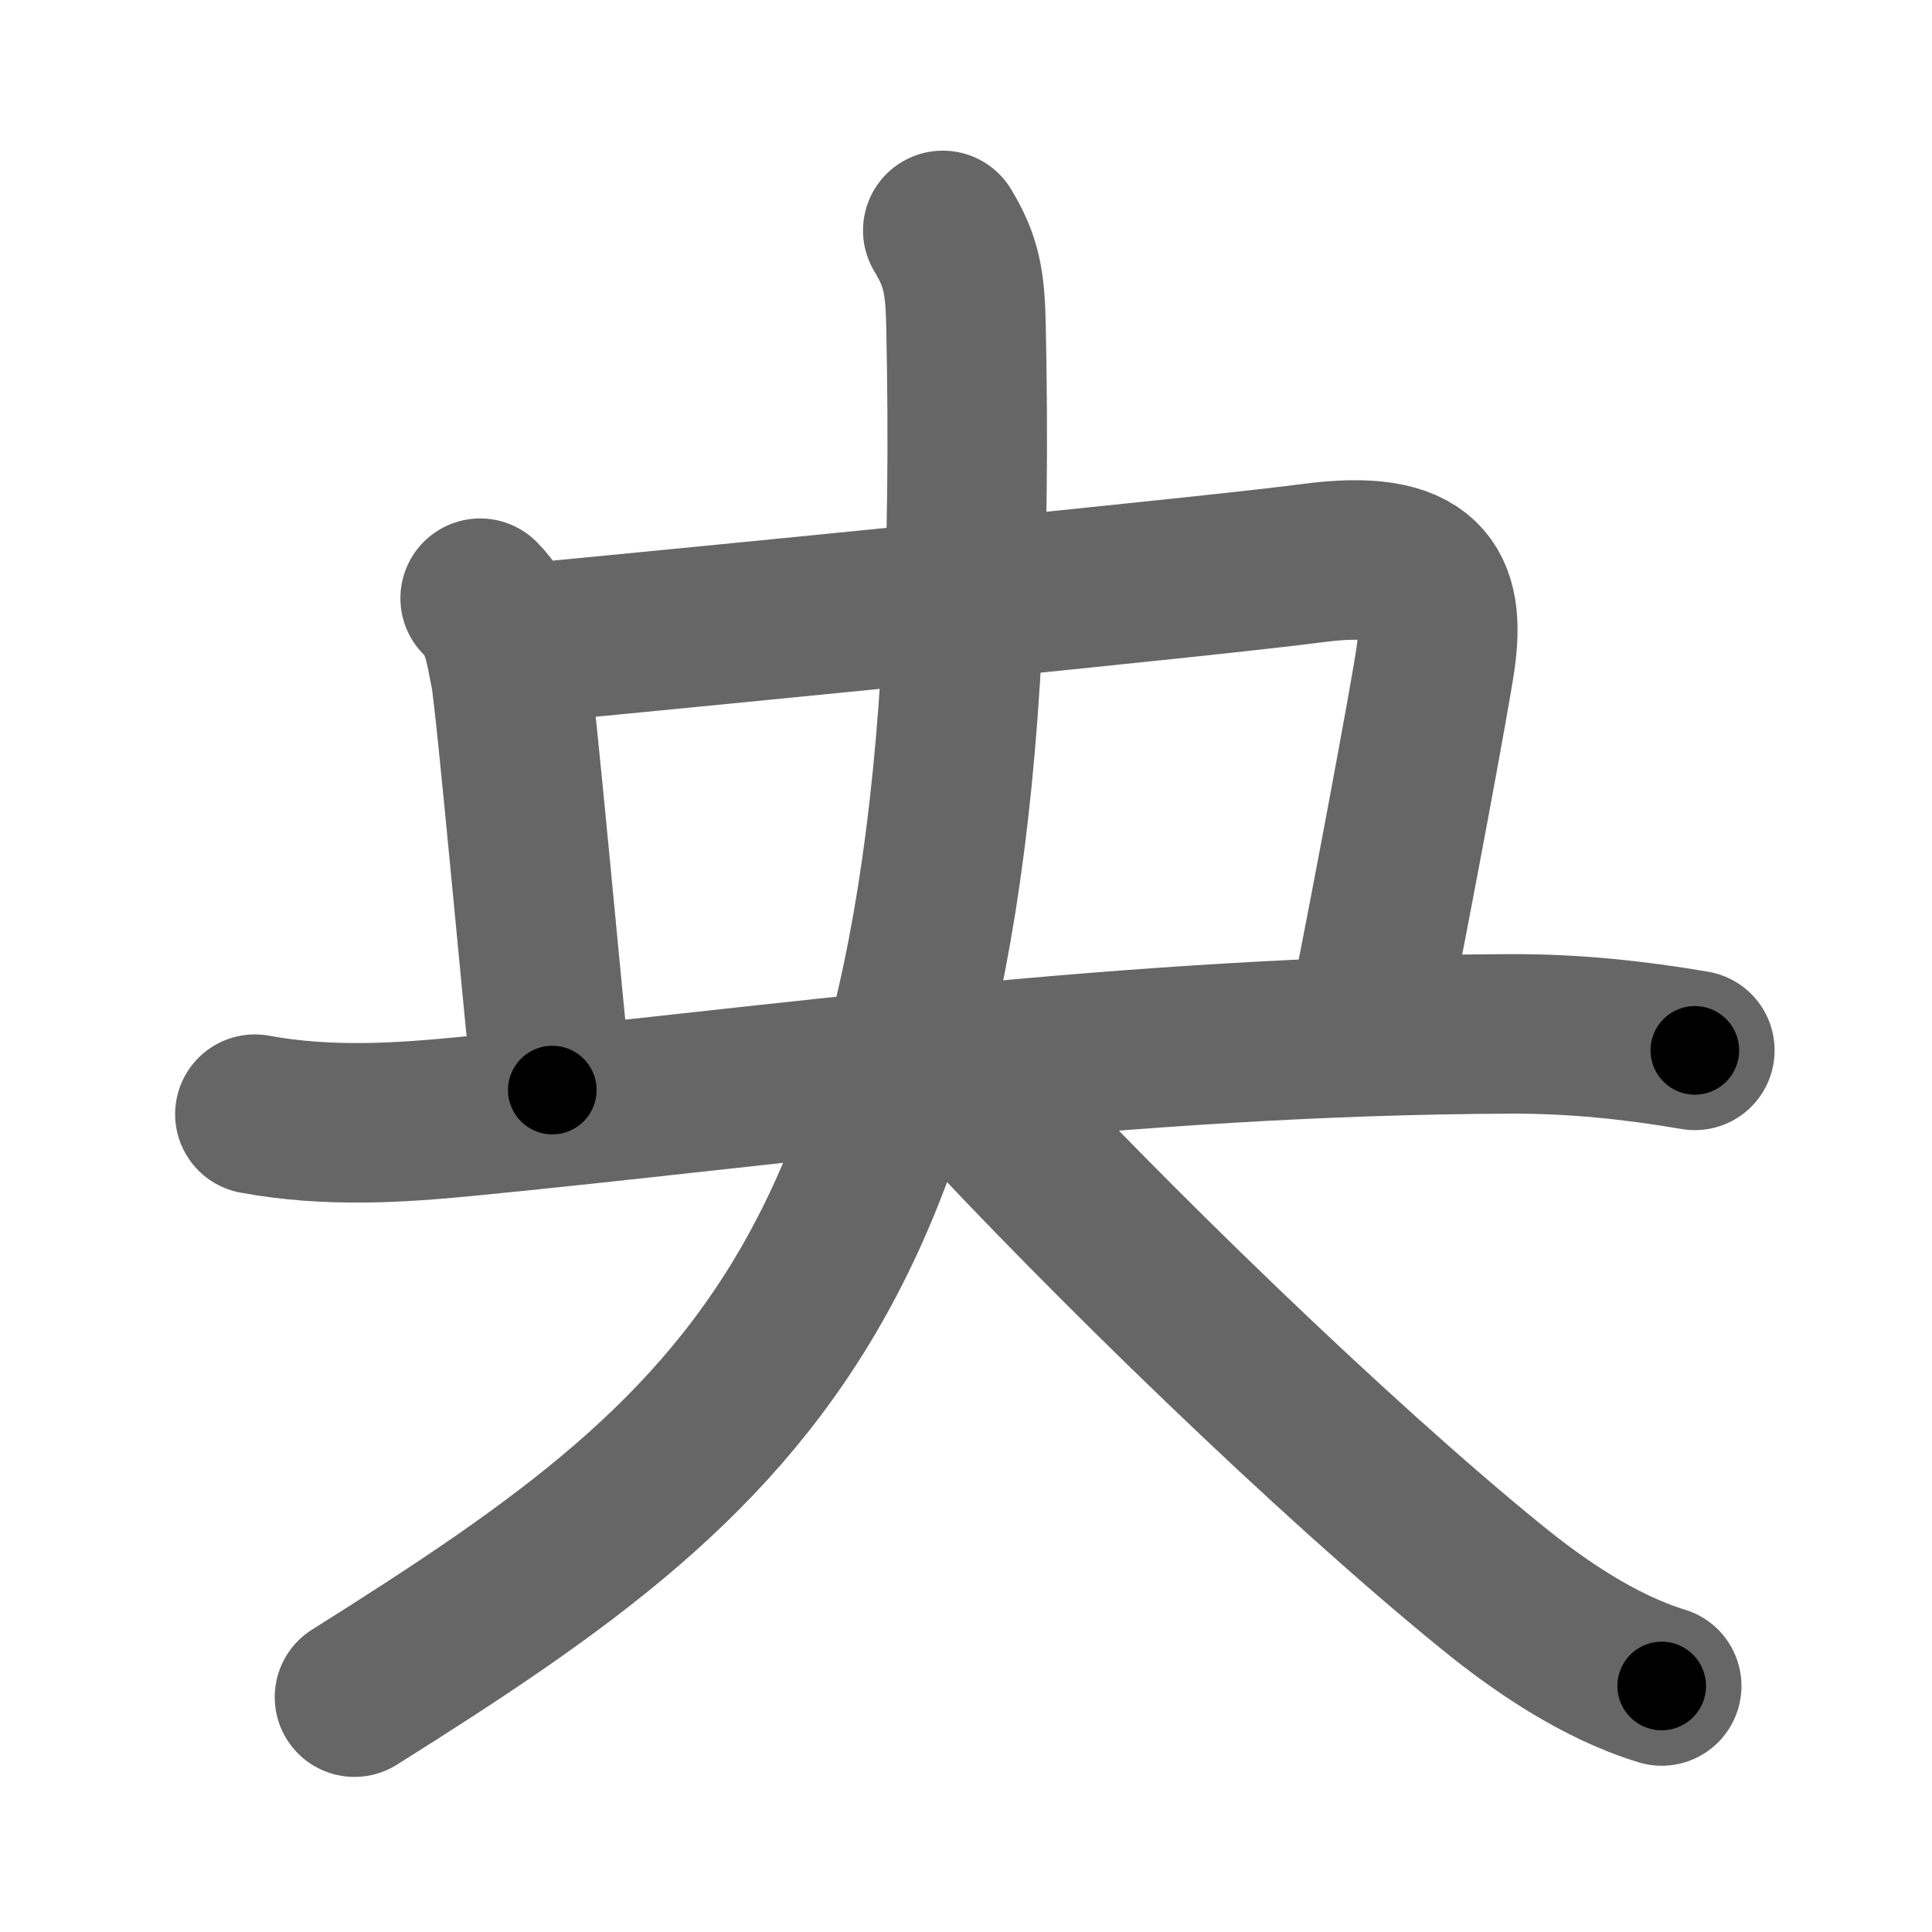 <svg xmlns="http://www.w3.org/2000/svg" width="109" height="109" viewBox="0 0 109 109" id="592e"><g fill="none" stroke="#666" stroke-width="9" stroke-linecap="round" stroke-linejoin="round"><g><g><path d="M27.09,33.75c1.25,1.24,1.38,2.73,1.69,4.22c0.31,1.49,1.97,20.03,2.38,23.53" /></g><path d="M29.63,36.3c12.03-1.15,39.16-3.83,44.42-4.53c6.39-0.85,7.5,1.42,6.94,5.38c-0.29,2.04-2.47,13.74-3.75,20.11" /><g><path d="M14.38,62.86c4.17,0.77,8.25,0.48,11.79,0.14c17.58-1.7,37.24-4.59,59.1-4.67c3.52-0.01,6.9,0.34,10.35,0.93" /><path d="M53.19,13c1.06,1.75,1.26,2.94,1.31,5.38C55.62,71.25,43.25,81.12,20,95.75" /><path d="M54.5,61.25c7.87,8.53,20.63,20.96,29.68,28.31c2.52,2.05,5.94,4.45,9.57,5.56" /></g></g></g><g fill="none" stroke="#000" stroke-width="5" stroke-linecap="round" stroke-linejoin="round"><g><g><path d="M27.09,33.75c1.25,1.24,1.38,2.73,1.69,4.22c0.31,1.49,1.97,20.03,2.38,23.53" stroke-dasharray="28.28" stroke-dashoffset="28.28"><animate id="0" attributeName="stroke-dashoffset" values="28.28;0" dur="0.28s" fill="freeze" begin="0s;592e.click" /></path></g><path d="M29.63,36.3c12.03-1.15,39.16-3.83,44.42-4.53c6.39-0.85,7.5,1.42,6.94,5.38c-0.29,2.04-2.47,13.74-3.75,20.11" stroke-dasharray="76.19" stroke-dashoffset="76.19"><animate attributeName="stroke-dashoffset" values="76.19" fill="freeze" begin="592e.click" /><animate id="1" attributeName="stroke-dashoffset" values="76.19;0" dur="0.57s" fill="freeze" begin="0.end" /></path><g><path d="M14.38,62.86c4.17,0.77,8.25,0.48,11.79,0.14c17.58-1.7,37.24-4.59,59.1-4.67c3.52-0.01,6.9,0.34,10.35,0.93" stroke-dasharray="81.55" stroke-dashoffset="81.55"><animate attributeName="stroke-dashoffset" values="81.55" fill="freeze" begin="592e.click" /><animate id="2" attributeName="stroke-dashoffset" values="81.55;0" dur="0.61s" fill="freeze" begin="1.end" /></path><path d="M53.19,13c1.06,1.75,1.26,2.94,1.31,5.38C55.62,71.25,43.25,81.12,20,95.75" stroke-dasharray="96.18" stroke-dashoffset="96.18"><animate attributeName="stroke-dashoffset" values="96.18" fill="freeze" begin="592e.click" /><animate id="3" attributeName="stroke-dashoffset" values="96.18;0" dur="0.72s" fill="freeze" begin="2.end" /></path><path d="M54.5,61.25c7.87,8.53,20.63,20.96,29.68,28.31c2.52,2.05,5.94,4.45,9.57,5.56" stroke-dasharray="52.18" stroke-dashoffset="52.18"><animate attributeName="stroke-dashoffset" values="52.18" fill="freeze" begin="592e.click" /><animate id="4" attributeName="stroke-dashoffset" values="52.18;0" dur="0.52s" fill="freeze" begin="3.end" /></path></g></g></g></svg>